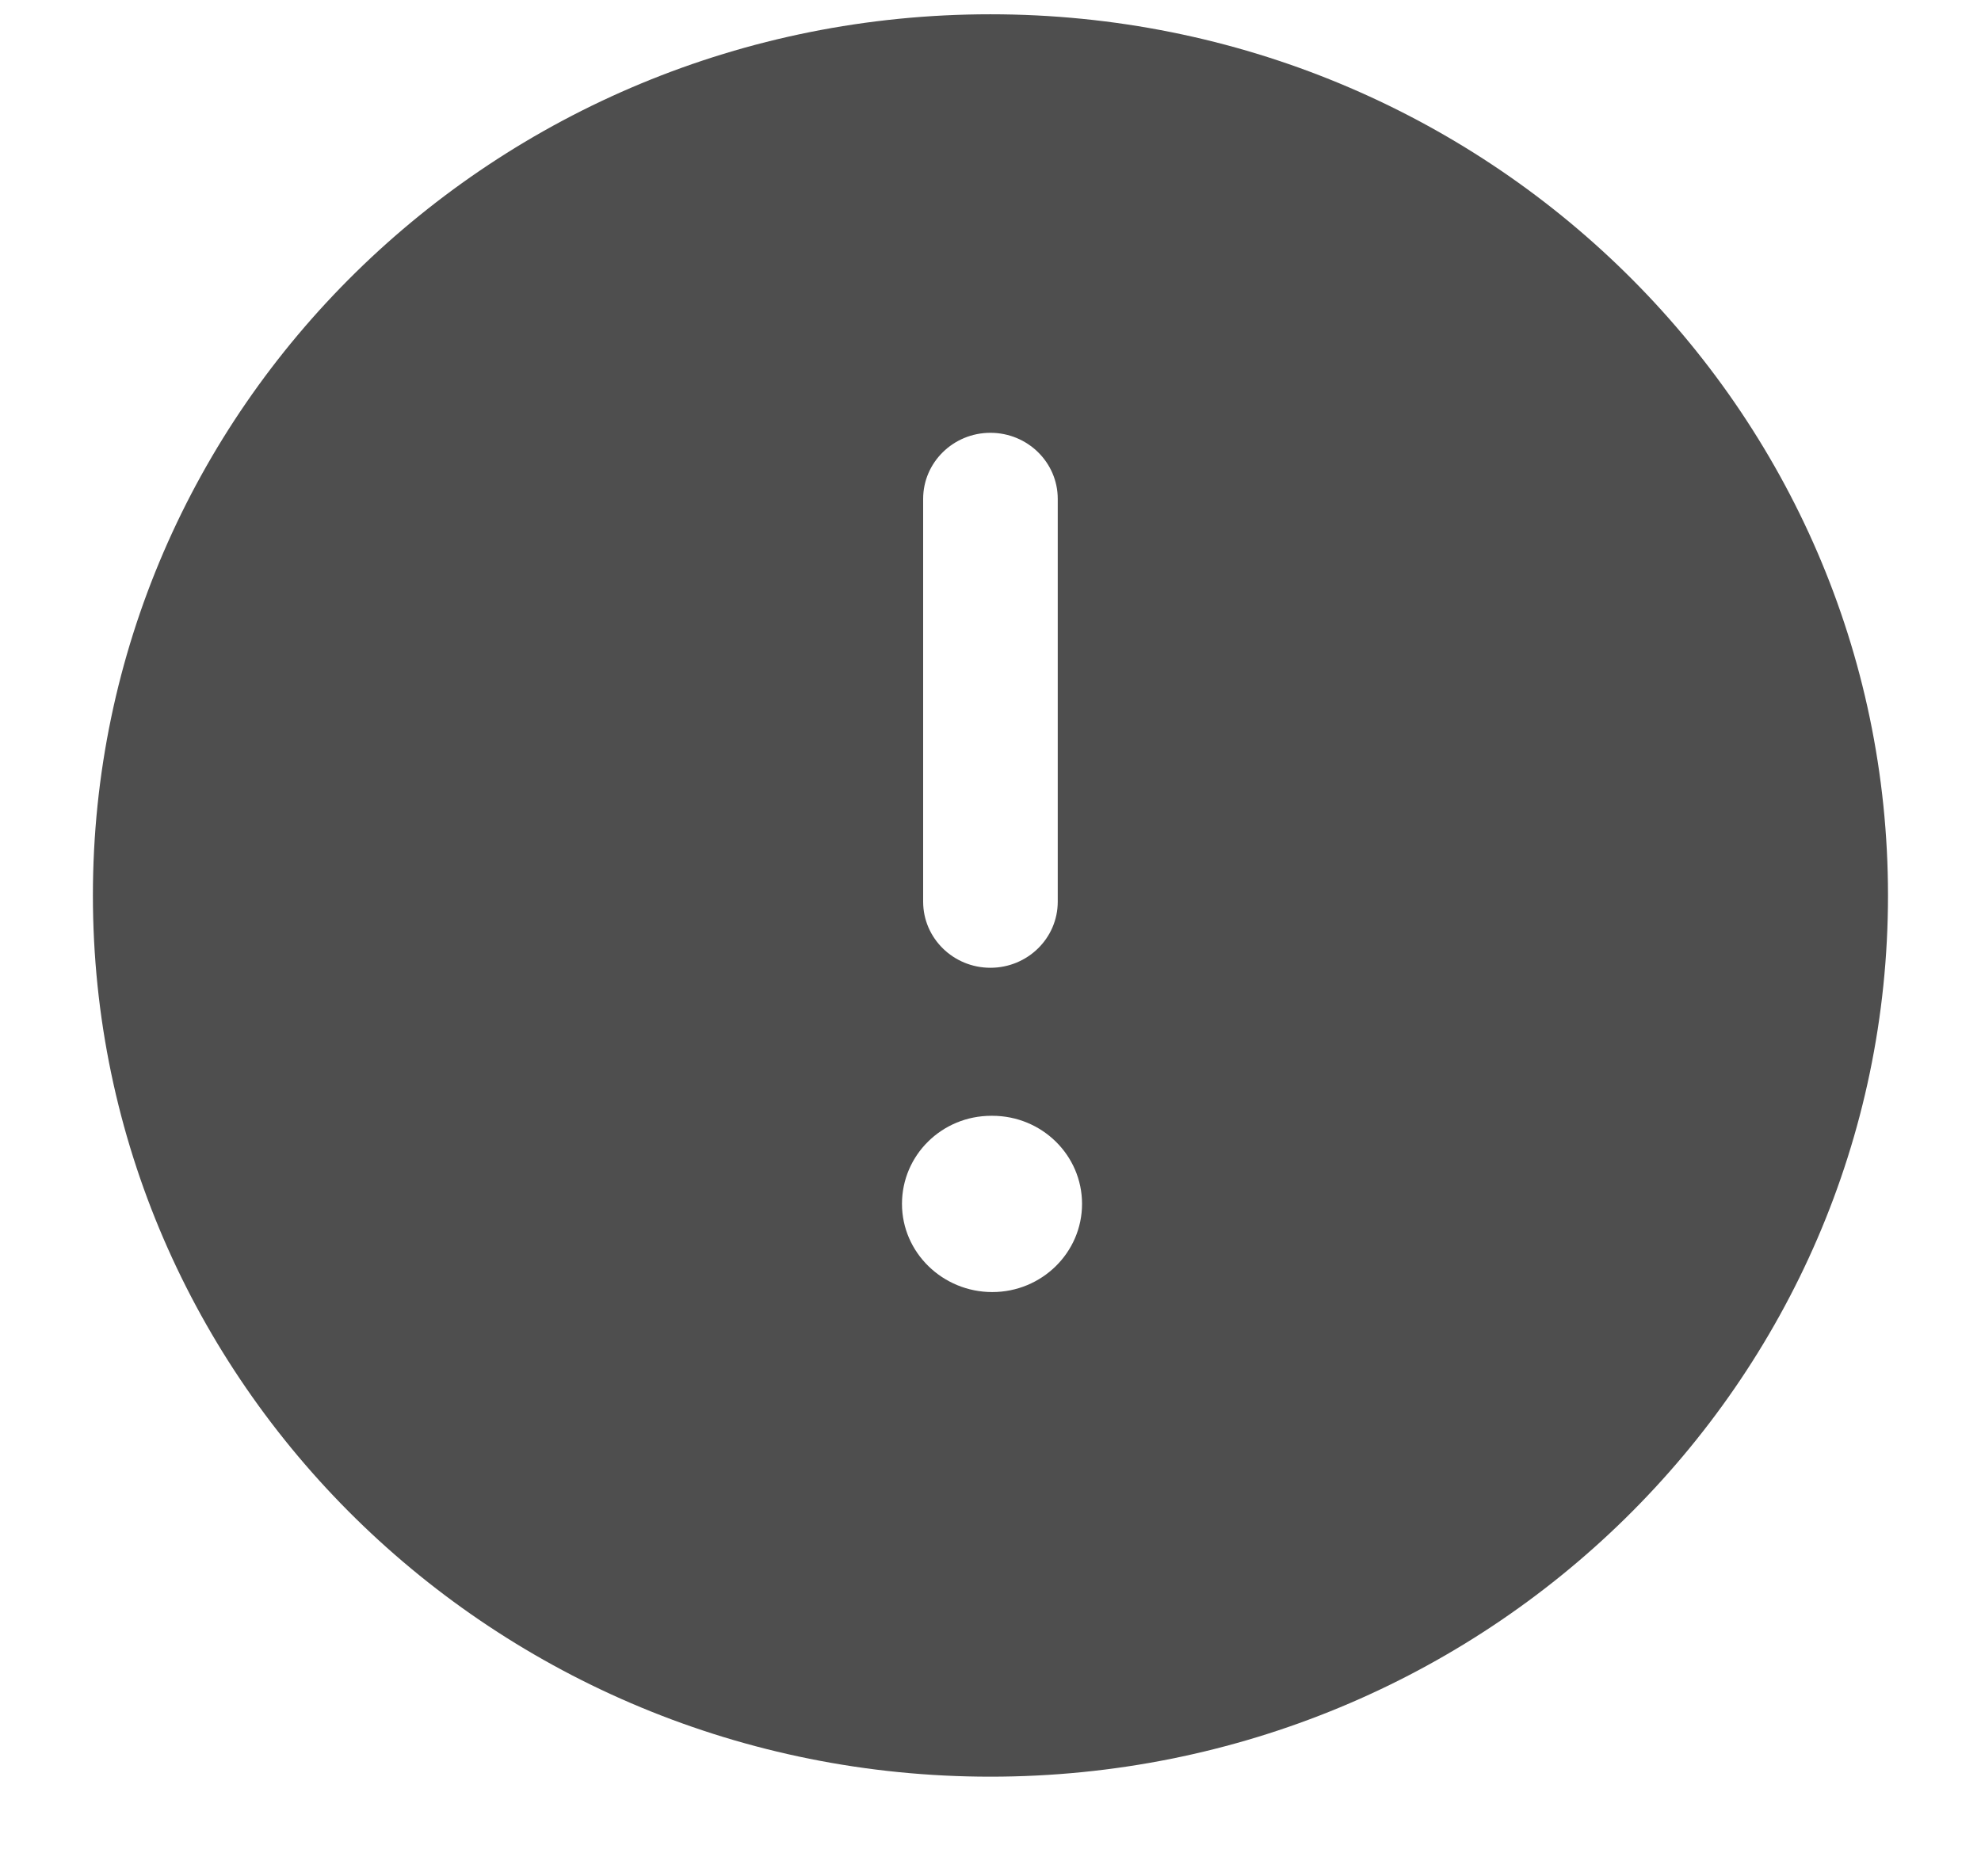 <svg width="19" height="18" viewBox="0 0 19 18" fill="none" xmlns="http://www.w3.org/2000/svg">
<path d="M9.499 0.137C4.745 0.137 0.891 3.921 0.891 8.59C0.891 13.259 4.745 17.044 9.499 17.044C14.254 17.044 18.108 13.259 18.108 8.59C18.108 3.921 14.254 0.137 9.499 0.137ZM8.854 4.786C8.854 4.436 9.143 4.152 9.499 4.152C9.856 4.152 10.145 4.436 10.145 4.786V8.65C10.145 9 9.856 9.284 9.499 9.284C9.143 9.284 8.854 9 8.854 8.65V4.786ZM9.517 12.395C9.041 12.395 8.651 12.016 8.651 11.549C8.651 11.082 9.033 10.704 9.508 10.704H9.517C9.993 10.704 10.378 11.082 10.378 11.549C10.378 12.016 9.992 12.395 9.517 12.395Z" fill="#4E4E4E"/>
</svg>
